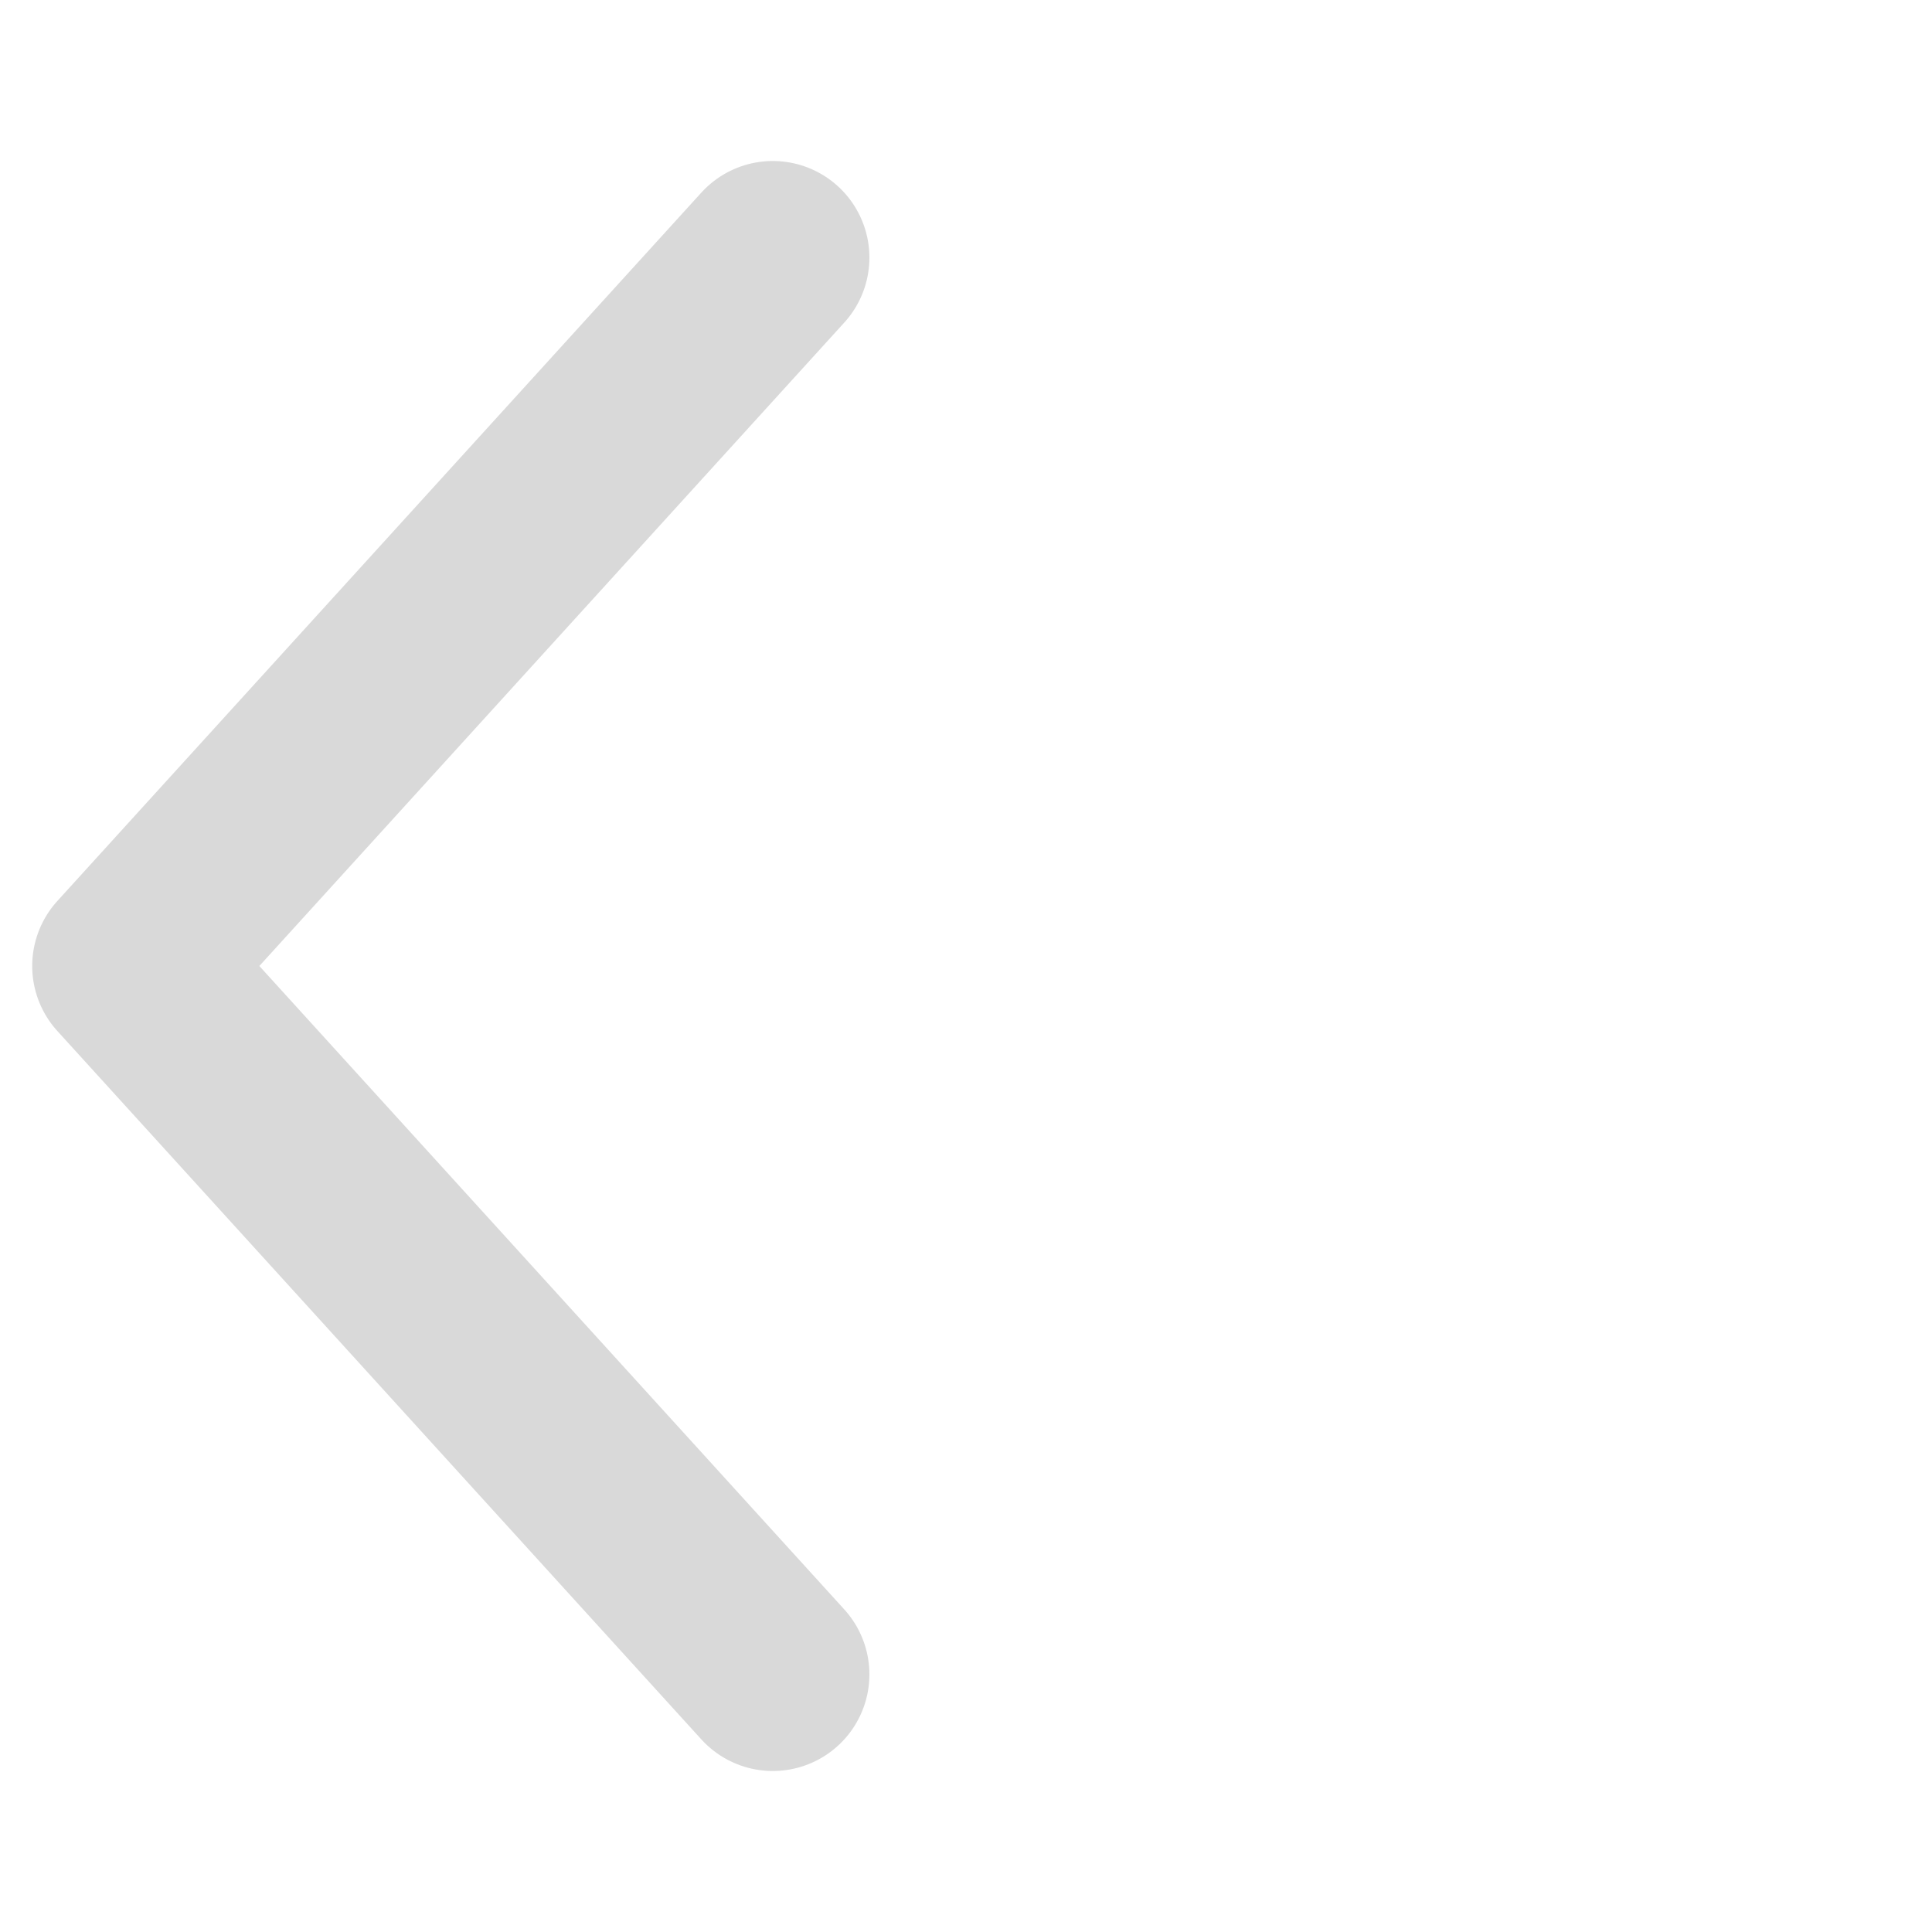 <svg width="15" height="15" viewBox="0 0 15 15" fill="none" xmlns="http://www.w3.org/2000/svg">
<path d="M6 2L1 7.5L6 13" stroke="#D9D9D9" stroke-width="1.5" stroke-linecap="round" stroke-linejoin="round"/>
</svg>
